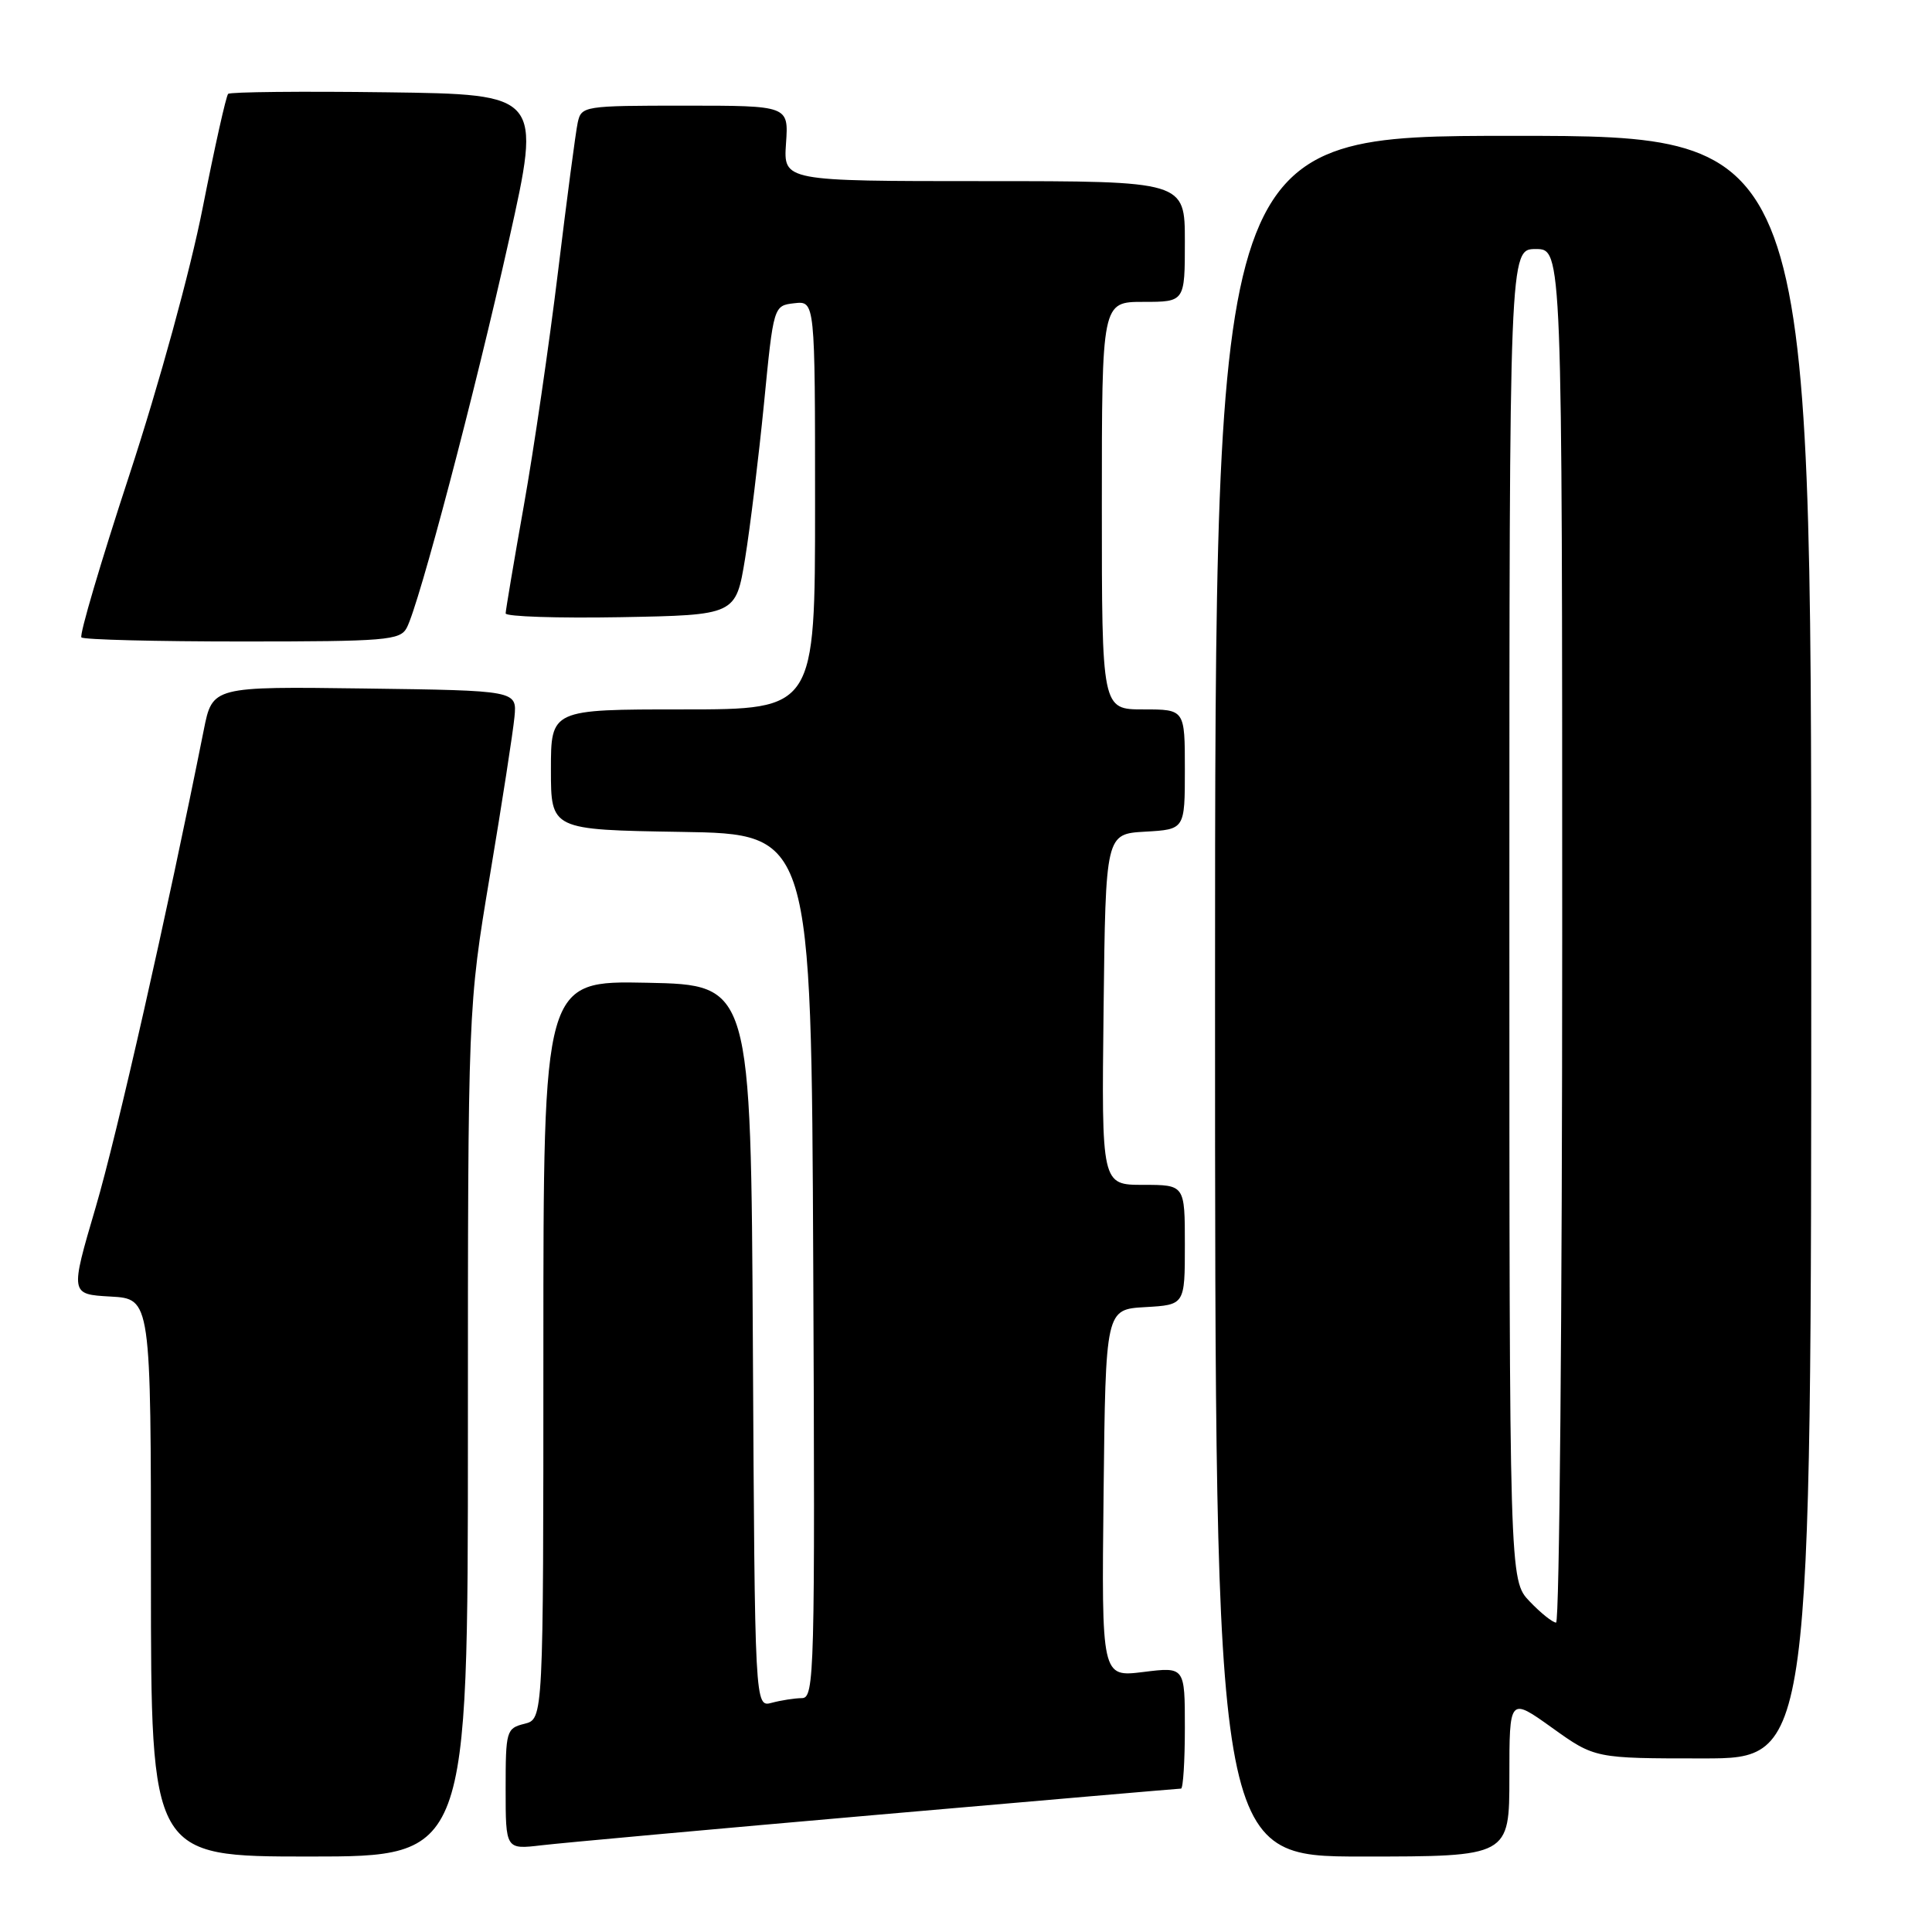 <?xml version="1.0" encoding="UTF-8" standalone="no"?>
<!DOCTYPE svg PUBLIC "-//W3C//DTD SVG 1.1//EN" "http://www.w3.org/Graphics/SVG/1.1/DTD/svg11.dtd" >
<svg xmlns="http://www.w3.org/2000/svg" xmlns:xlink="http://www.w3.org/1999/xlink" version="1.1" viewBox="0 0 256 256">
 <g >
 <path fill="currentColor"
d=" M 62.00 189.73 C 62.00 133.46 62.00 133.46 64.92 115.98 C 66.53 106.37 67.99 96.92 68.17 95.00 C 68.50 91.50 68.50 91.50 48.33 91.23 C 28.15 90.96 28.15 90.96 27.00 96.73 C 22.16 120.98 15.50 150.40 12.67 160.00 C 9.29 171.50 9.29 171.50 14.65 171.80 C 20.00 172.10 20.00 172.10 20.00 209.05 C 20.00 246.00 20.00 246.00 41.00 246.00 C 62.00 246.00 62.00 246.00 62.00 189.73 Z  M 200.00 235.44 C 200.00 224.89 200.00 224.89 205.66 228.94 C 211.33 233.00 211.33 233.00 225.66 233.00 C 240.00 233.00 240.00 233.00 240.00 125.50 C 240.00 18.00 240.00 18.00 200.50 18.00 C 161.00 18.00 161.00 18.00 161.00 132.00 C 161.00 246.00 161.00 246.00 180.50 246.00 C 200.00 246.00 200.00 246.00 200.00 235.44 Z  M 116.24 240.47 C 138.10 238.56 156.21 237.00 156.49 237.00 C 156.77 237.00 157.00 233.37 157.00 228.93 C 157.00 220.86 157.00 220.86 151.48 221.55 C 145.96 222.23 145.96 222.23 146.23 197.87 C 146.50 173.50 146.50 173.50 151.75 173.20 C 157.00 172.90 157.00 172.90 157.00 164.95 C 157.00 157.00 157.00 157.00 151.48 157.00 C 145.96 157.00 145.96 157.00 146.23 133.75 C 146.50 110.50 146.50 110.50 151.75 110.20 C 157.00 109.90 157.00 109.90 157.00 101.95 C 157.00 94.00 157.00 94.00 151.50 94.00 C 146.00 94.00 146.00 94.00 146.00 67.00 C 146.00 40.00 146.00 40.00 151.50 40.00 C 157.00 40.00 157.00 40.00 157.00 32.00 C 157.00 24.00 157.00 24.00 130.40 24.00 C 103.81 24.00 103.81 24.00 104.15 19.00 C 104.50 14.00 104.50 14.00 90.77 14.00 C 77.34 14.00 77.03 14.05 76.55 16.25 C 76.28 17.49 75.11 26.38 73.94 36.00 C 72.77 45.62 70.73 59.58 69.41 67.00 C 68.09 74.42 67.01 80.85 67.00 81.28 C 67.00 81.70 73.86 81.93 82.25 81.78 C 97.50 81.50 97.50 81.50 98.73 74.00 C 99.40 69.88 100.52 60.65 101.23 53.50 C 102.50 40.50 102.50 40.50 105.25 40.18 C 108.00 39.87 108.00 39.87 108.00 66.93 C 108.00 94.00 108.00 94.00 90.50 94.00 C 73.00 94.00 73.00 94.00 73.00 101.98 C 73.00 109.95 73.00 109.95 90.25 110.23 C 107.50 110.50 107.50 110.50 107.76 167.75 C 108.00 221.80 107.92 225.00 106.26 225.01 C 105.29 225.02 103.49 225.30 102.26 225.63 C 100.02 226.23 100.02 226.23 99.76 178.36 C 99.50 130.50 99.50 130.50 85.75 130.22 C 72.00 129.94 72.00 129.94 72.00 178.86 C 72.00 227.78 72.00 227.78 69.50 228.41 C 67.09 229.01 67.00 229.34 67.00 237.05 C 67.00 245.07 67.00 245.07 71.75 244.51 C 74.36 244.20 94.38 242.38 116.24 240.47 Z  M 53.89 83.20 C 55.52 80.16 62.92 52.08 67.45 31.77 C 71.75 12.50 71.75 12.50 51.23 12.23 C 39.94 12.08 30.49 12.18 30.23 12.44 C 29.96 12.71 28.45 19.47 26.87 27.47 C 25.22 35.87 21.10 50.87 17.13 62.97 C 13.35 74.49 10.49 84.16 10.79 84.46 C 11.09 84.76 20.69 85.00 32.13 85.00 C 51.14 85.00 53.01 84.84 53.89 83.20 Z  M 202.69 212.20 C 200.00 209.39 200.00 209.39 200.00 121.20 C 200.00 33.00 200.00 33.00 203.50 33.00 C 207.00 33.00 207.00 33.00 207.00 124.00 C 207.00 174.05 206.63 215.00 206.19 215.00 C 205.74 215.00 204.16 213.74 202.69 212.20 Z "/>
</g>
</svg>